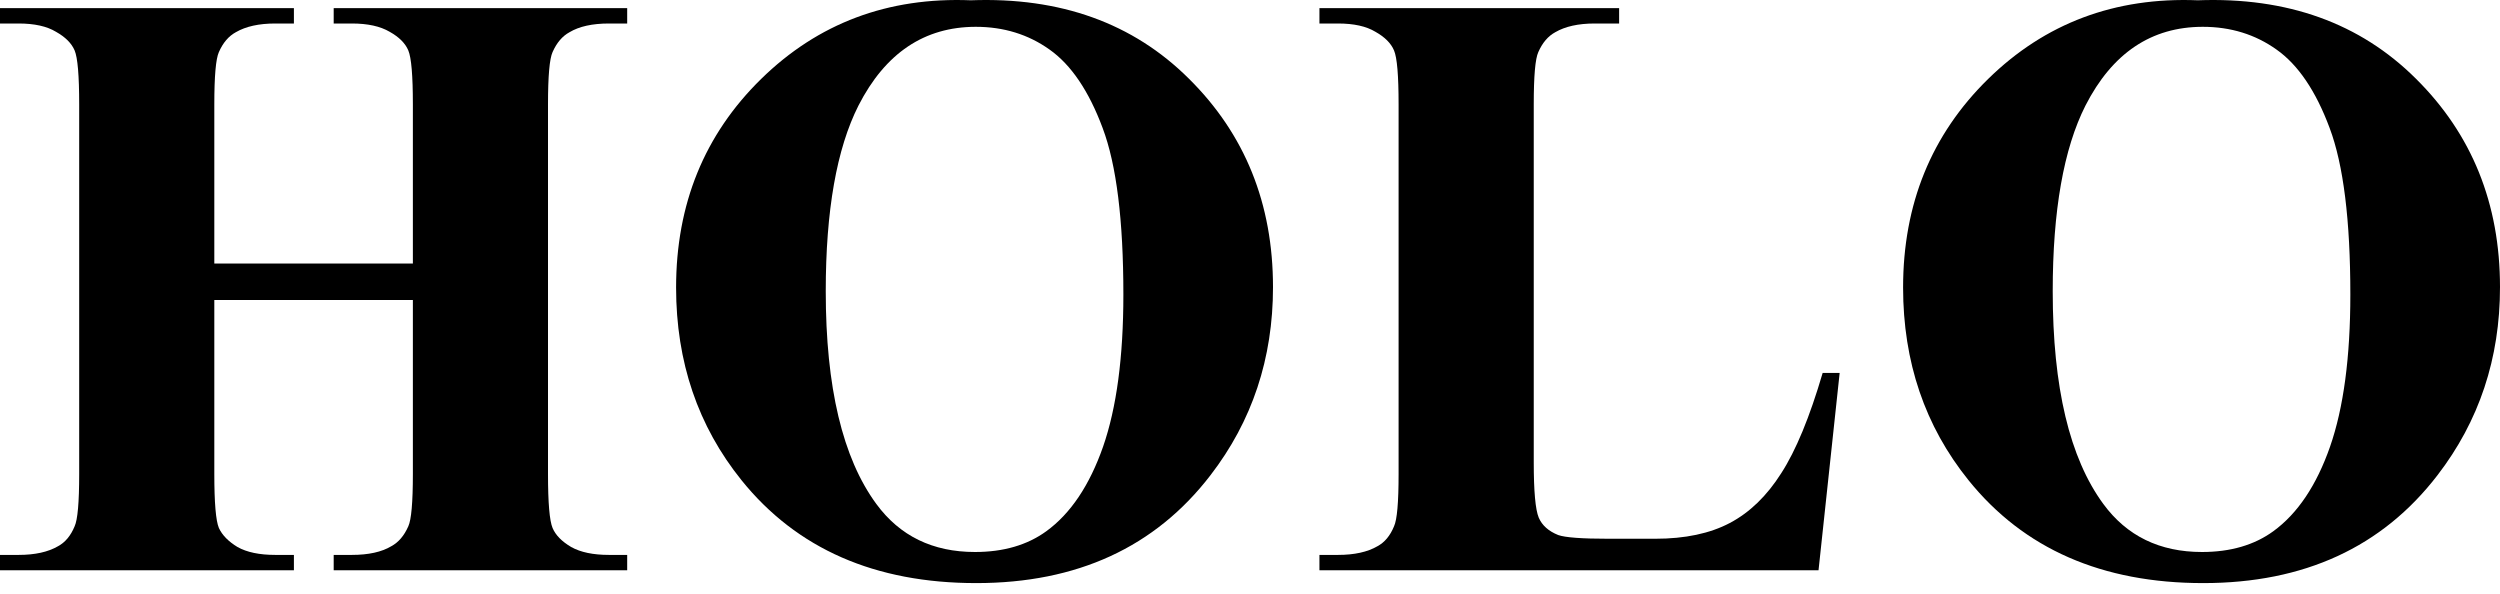 <svg width="80" height="19" viewBox="0 0 80 19" fill="none" xmlns="http://www.w3.org/2000/svg">
<path d="M6.858 9.599V15.171C6.858 16.09 6.907 16.665 7.004 16.895C7.11 17.125 7.309 17.328 7.601 17.505C7.901 17.673 8.304 17.757 8.808 17.757H9.405V18.248H0V17.757H0.597C1.119 17.757 1.539 17.664 1.857 17.479C2.087 17.355 2.264 17.143 2.388 16.842C2.485 16.63 2.534 16.073 2.534 15.171V3.338C2.534 2.419 2.485 1.844 2.388 1.614C2.29 1.384 2.091 1.185 1.791 1.017C1.499 0.84 1.101 0.752 0.597 0.752H0V0.261H9.405V0.752H8.808C8.286 0.752 7.866 0.845 7.548 1.03C7.318 1.154 7.136 1.366 7.004 1.667C6.907 1.879 6.858 2.436 6.858 3.338V8.432H13.212V3.338C13.212 2.419 13.163 1.844 13.066 1.614C12.969 1.384 12.77 1.185 12.469 1.017C12.168 0.84 11.766 0.752 11.262 0.752H10.678V0.261H20.07V0.752H19.486C18.955 0.752 18.535 0.845 18.226 1.03C17.996 1.154 17.815 1.366 17.682 1.667C17.585 1.879 17.536 2.436 17.536 3.338V15.171C17.536 16.09 17.585 16.665 17.682 16.895C17.779 17.125 17.978 17.328 18.279 17.505C18.58 17.673 18.982 17.757 19.486 17.757H20.07V18.248H10.678V17.757H11.262C11.792 17.757 12.213 17.664 12.522 17.479C12.752 17.355 12.933 17.143 13.066 16.842C13.163 16.63 13.212 16.073 13.212 15.171V9.599H6.858Z" fill="black"/>
<path d="M31.066 0.009C33.931 -0.097 36.257 0.739 38.043 2.516C39.839 4.293 40.736 6.518 40.736 9.188C40.736 11.47 40.069 13.477 38.733 15.21C36.965 17.51 34.466 18.659 31.239 18.659C28.002 18.659 25.499 17.563 23.731 15.37C22.334 13.636 21.635 11.58 21.635 9.201C21.635 6.531 22.541 4.307 24.354 2.529C26.176 0.743 28.413 -0.097 31.066 0.009ZM31.225 0.858C29.581 0.858 28.329 1.698 27.471 3.378C26.773 4.758 26.424 6.739 26.424 9.321C26.424 12.389 26.963 14.658 28.042 16.126C28.794 17.151 29.846 17.664 31.199 17.664C32.11 17.664 32.87 17.443 33.48 17.001C34.259 16.435 34.864 15.533 35.298 14.295C35.731 13.048 35.948 11.425 35.948 9.427C35.948 7.048 35.727 5.271 35.284 4.095C34.842 2.91 34.276 2.074 33.587 1.587C32.906 1.101 32.118 0.858 31.225 0.858Z" fill="black"/>
<path d="M58.869 11.934L58.193 18.248H42.222V17.757H42.819C43.34 17.757 43.761 17.664 44.079 17.479C44.309 17.355 44.486 17.143 44.609 16.842C44.707 16.63 44.755 16.073 44.755 15.171V3.338C44.755 2.419 44.707 1.844 44.609 1.614C44.512 1.384 44.313 1.185 44.013 1.017C43.721 0.84 43.323 0.752 42.819 0.752H42.222V0.261H51.812V0.752H51.03C50.508 0.752 50.088 0.845 49.77 1.03C49.54 1.154 49.358 1.366 49.226 1.667C49.128 1.879 49.08 2.436 49.08 3.338V14.799C49.08 15.719 49.133 16.307 49.239 16.563C49.345 16.811 49.553 16.997 49.862 17.121C50.084 17.2 50.618 17.24 51.467 17.24H52.966C53.921 17.24 54.717 17.072 55.354 16.736C55.991 16.4 56.539 15.869 56.999 15.144C57.468 14.419 57.91 13.349 58.325 11.934H58.869Z" fill="black"/>
<path d="M70.33 0.009C73.195 -0.097 75.521 0.739 77.307 2.516C79.102 4.293 80 6.518 80 9.188C80 11.47 79.332 13.477 77.997 15.21C76.228 17.51 73.73 18.659 70.502 18.659C67.266 18.659 64.763 17.563 62.995 15.37C61.597 13.636 60.899 11.58 60.899 9.201C60.899 6.531 61.805 4.307 63.618 2.529C65.44 0.743 67.677 -0.097 70.33 0.009ZM70.489 0.858C68.844 0.858 67.593 1.698 66.735 3.378C66.037 4.758 65.687 6.739 65.687 9.321C65.687 12.389 66.227 14.658 67.306 16.126C68.057 17.151 69.11 17.664 70.463 17.664C71.374 17.664 72.134 17.443 72.744 17.001C73.522 16.435 74.128 15.533 74.561 14.295C74.995 13.048 75.211 11.425 75.211 9.427C75.211 7.048 74.99 5.271 74.548 4.095C74.106 2.91 73.54 2.074 72.85 1.587C72.169 1.101 71.382 0.858 70.489 0.858Z" fill="black"/>
</svg>
